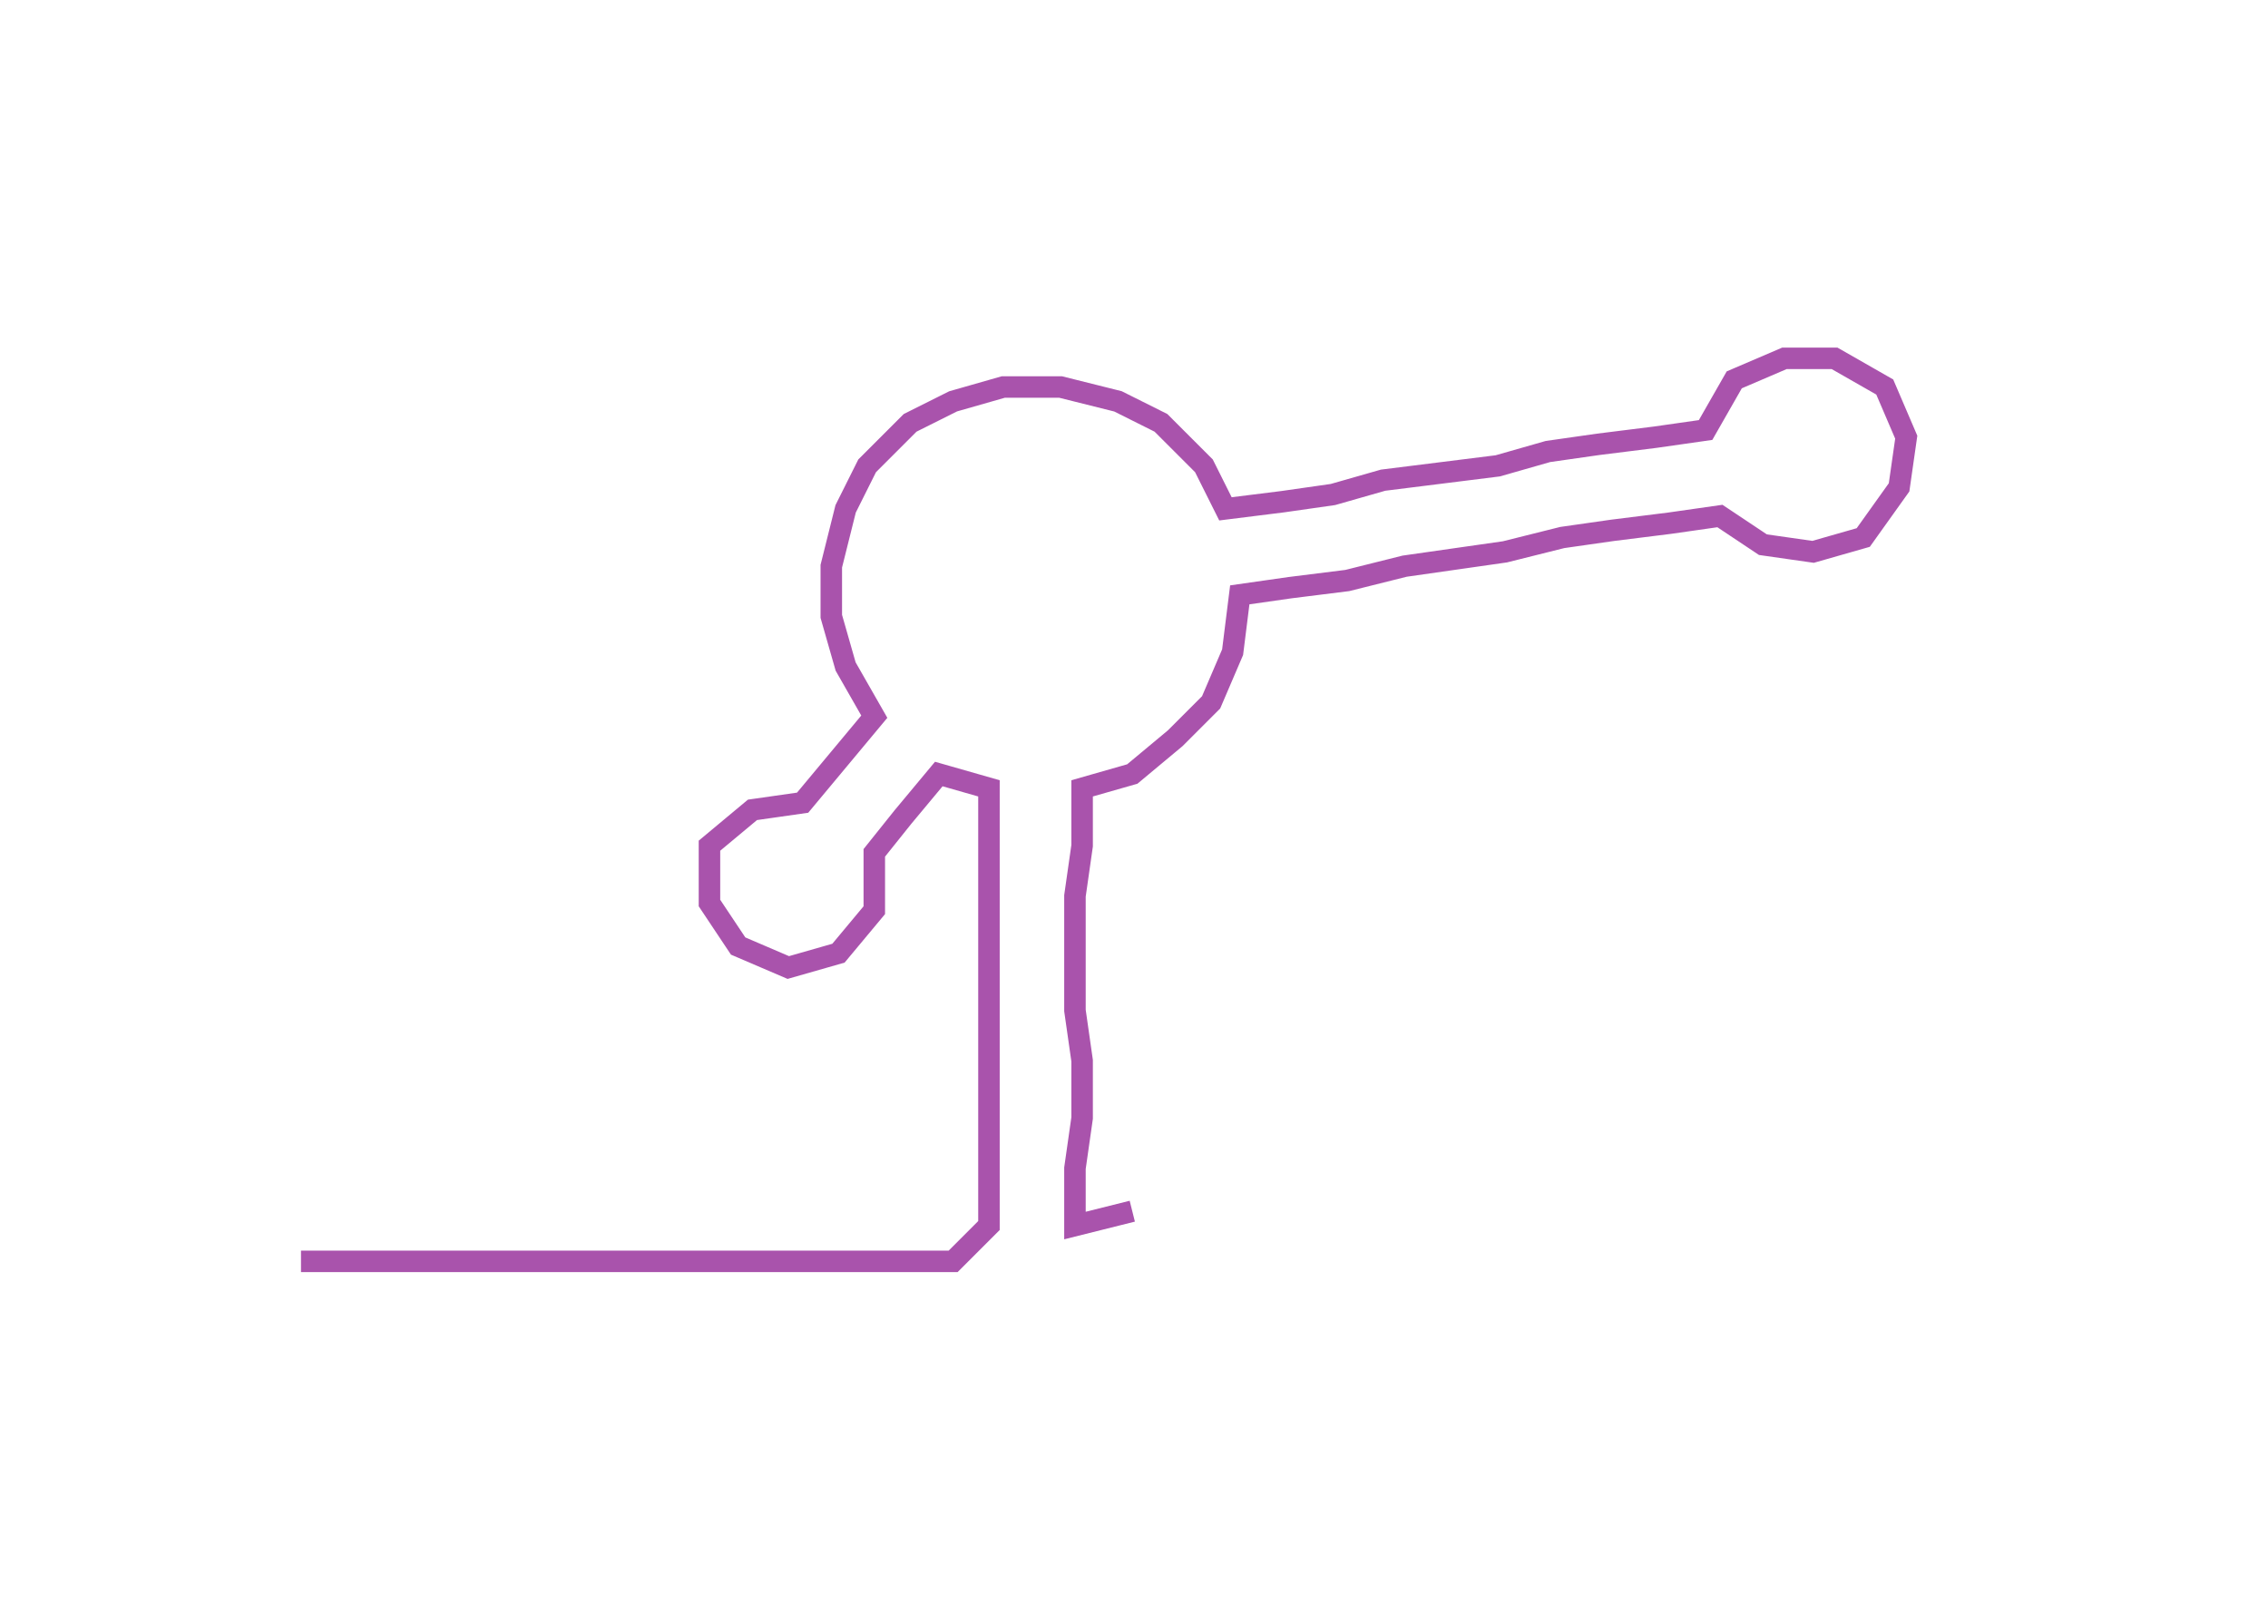 <ns0:svg xmlns:ns0="http://www.w3.org/2000/svg" width="300px" height="214.799px" viewBox="0 0 316.479 226.598"><ns0:path style="stroke:#a953ac;stroke-width:3px;fill:none;" d="M42 176 L42 176 L50 176 L57 176 L65 176 L72 176 L80 176 L87 176 L95 176 L103 176 L110 176 L118 176 L125 176 L133 176 L138 171 L138 163 L138 156 L138 148 L138 141 L138 133 L138 125 L138 118 L138 110 L131 108 L126 114 L122 119 L122 127 L117 133 L110 135 L103 132 L99 126 L99 118 L105 113 L112 112 L117 106 L122 100 L118 93 L116 86 L116 79 L118 71 L121 65 L127 59 L133 56 L140 54 L148 54 L156 56 L162 59 L168 65 L171 71 L179 70 L186 69 L193 67 L201 66 L209 65 L216 63 L223 62 L231 61 L238 60 L242 53 L249 50 L256 50 L263 54 L266 61 L265 68 L260 75 L253 77 L246 76 L240 72 L233 73 L225 74 L218 75 L210 77 L203 78 L196 79 L188 81 L180 82 L173 83 L172 91 L169 98 L164 103 L158 108 L151 110 L151 118 L150 125 L150 133 L150 141 L151 148 L151 156 L150 163 L150 171 L158 169" /></ns0:svg>